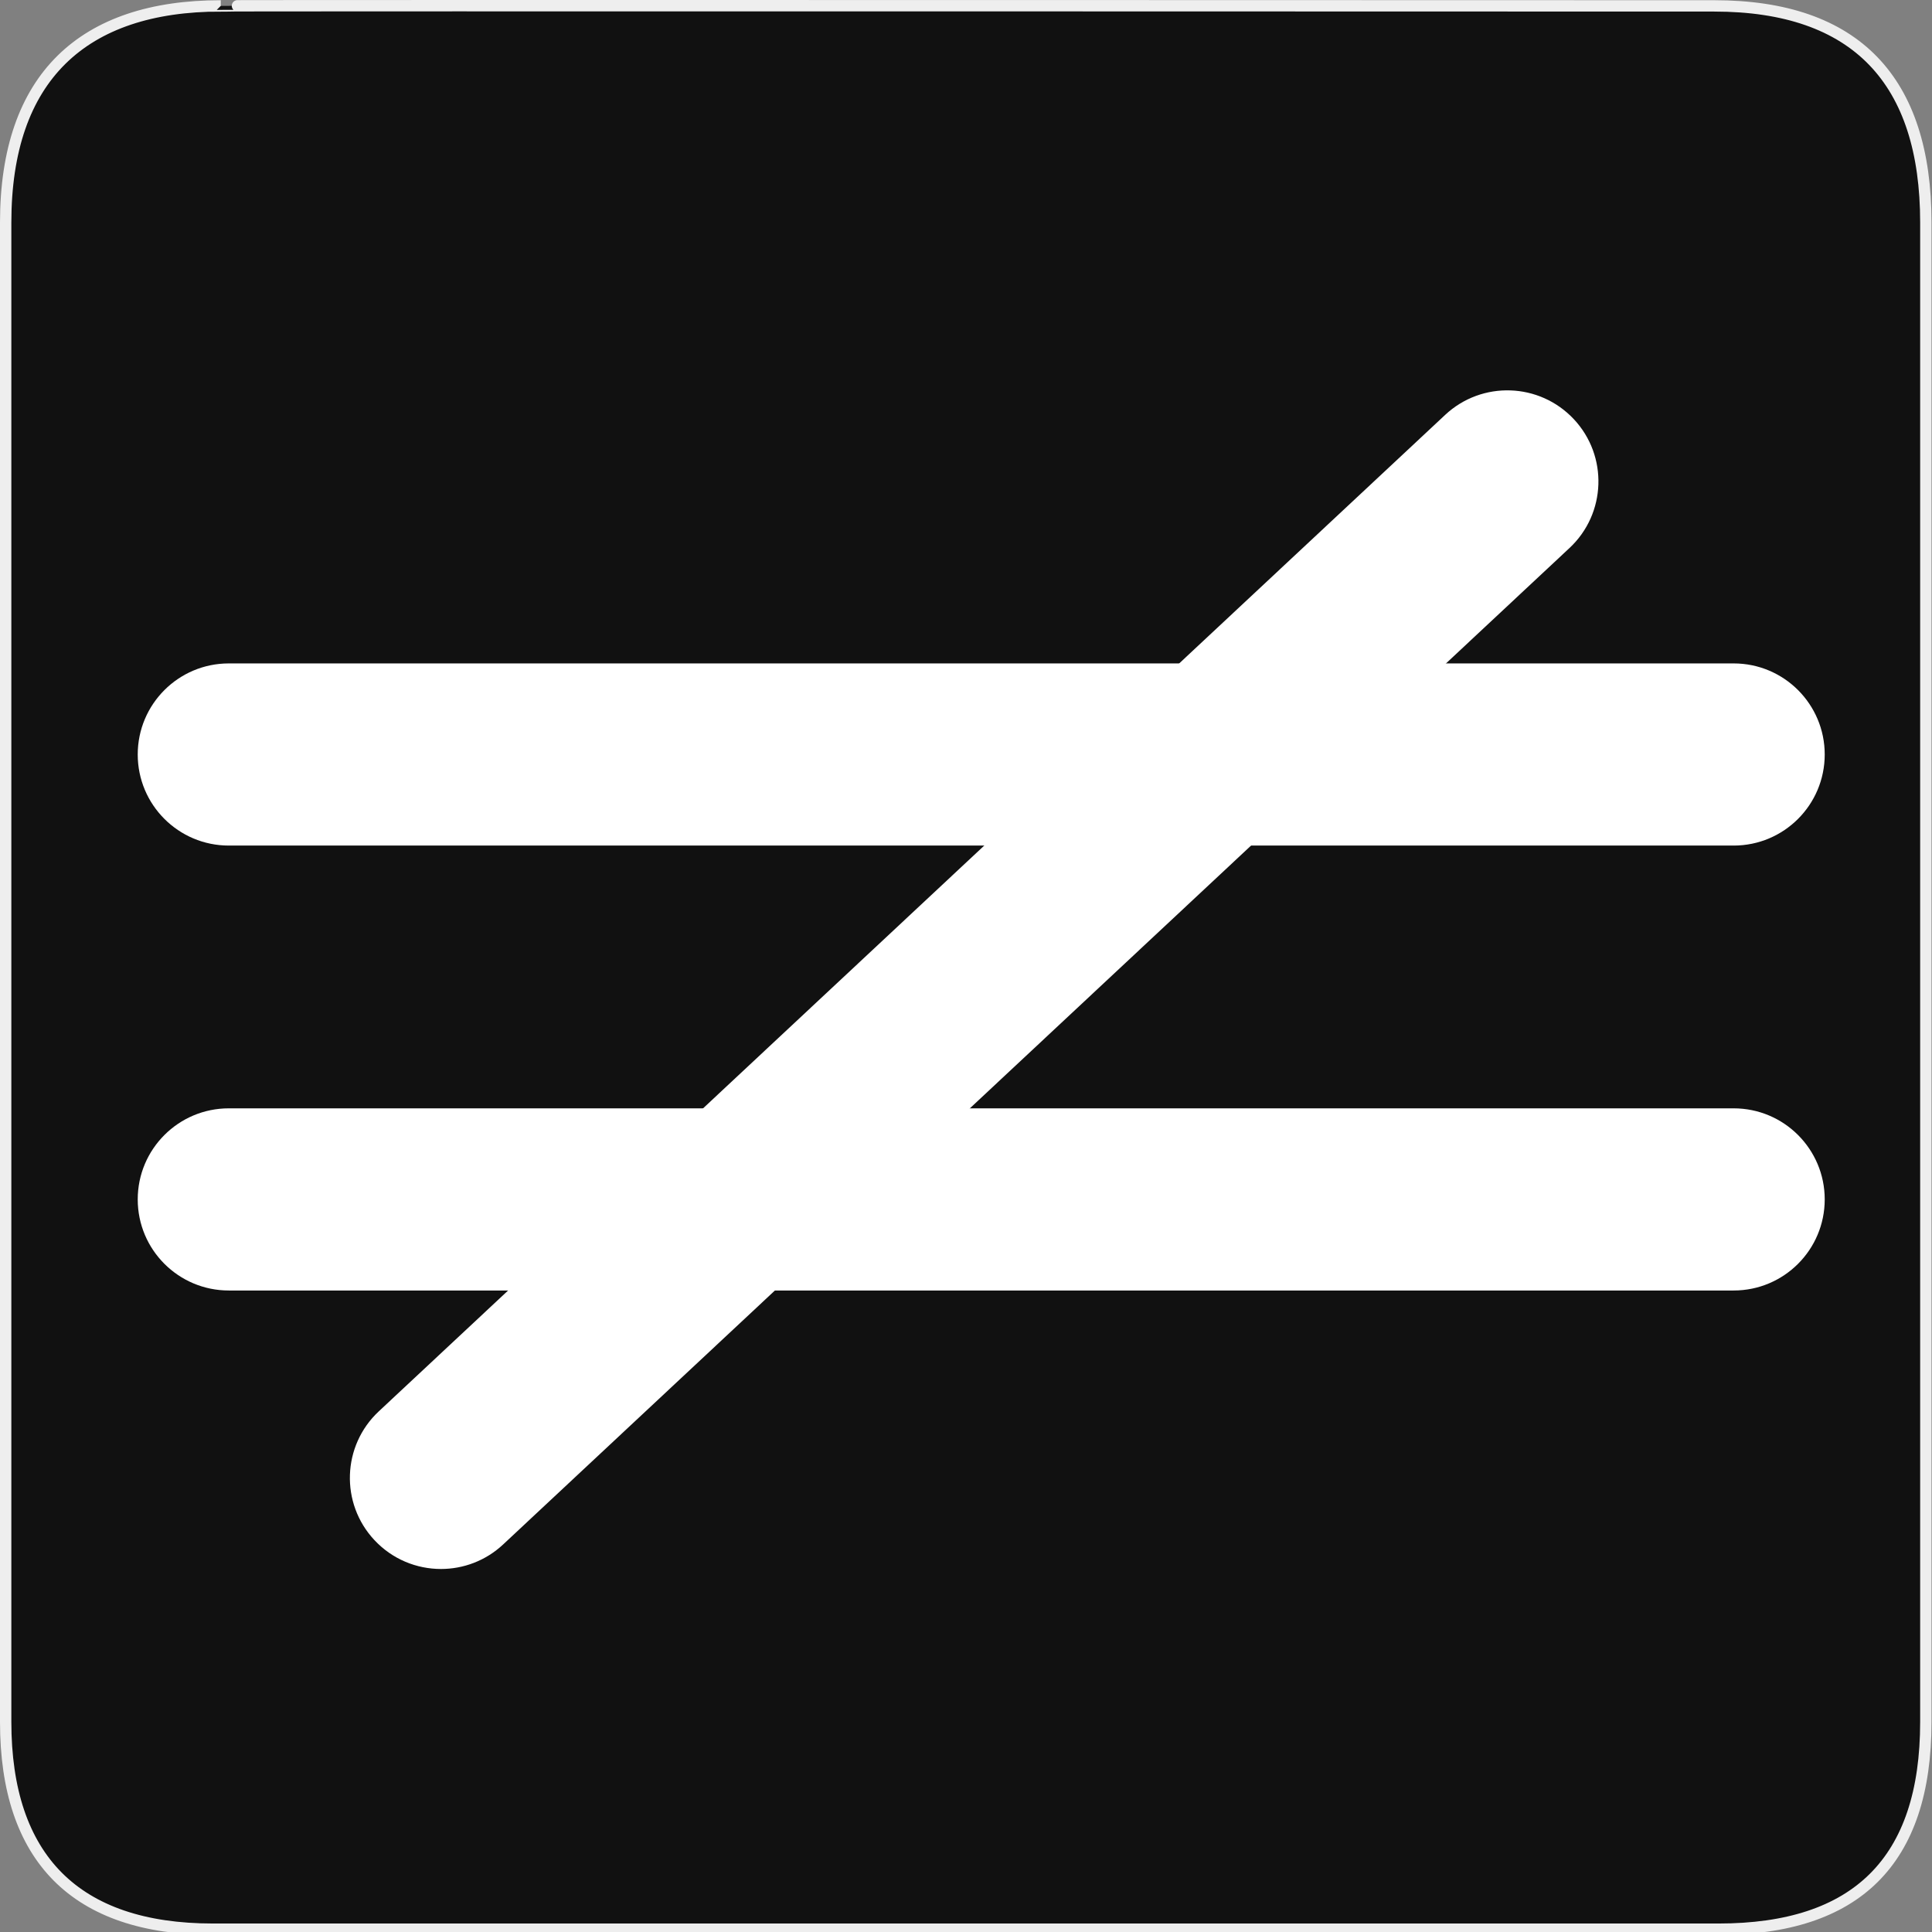 <?xml version="1.0" encoding="utf-8"?>
<!-- Generator: Adobe Illustrator 16.2.0, SVG Export Plug-In . SVG Version: 6.00 Build 0)  -->
<!DOCTYPE svg PUBLIC "-//W3C//DTD SVG 1.1//EN" "http://www.w3.org/Graphics/SVG/1.1/DTD/svg11.dtd">
<svg version="1.1"
	 id="svg2" xmlns:inkscape="http://www.inkscape.org/namespaces/inkscape" xmlns:sodipodi="http://sodipodi.sourceforge.net/DTD/sodipodi-0.dtd" xmlns:rdf="http://www.w3.org/1999/02/22-rdf-syntax-ns#" xmlns:cc="http://creativecommons.org/ns#" xmlns:dc="http://purl.org/dc/elements/1.1/" xmlns:svg="http://www.w3.org/2000/svg" sodipodi:docname="barrier_gate.svg" sodipodi:version="0.32" inkscape:output_extension="org.inkscape.output.svg.inkscape" inkscape:version="0.47 r22583"
	 xmlns="http://www.w3.org/2000/svg" xmlns:xlink="http://www.w3.org/1999/xlink" x="0px" y="0px" width="580px" height="580px"
	 viewBox="0 0 580 580" enable-background="new 0 0 580 580" xml:space="preserve">
<rect x="0" y="0" width="580" height="580" fill="#808080" stroke="none"/>
<defs>
	
	
		<inkscape:perspective  sodipodi:type="inkscape:persp3d" inkscape:vp_x="0 : 290 : 1" inkscape:vp_y="0 : 1000 : 0" inkscape:vp_z="580 : 290 : 1" id="perspective24" inkscape:persp3d-origin="290 : 193.33333 : 1">
		</inkscape:perspective>
	
		<inkscape:perspective  sodipodi:type="inkscape:persp3d" inkscape:vp_x="0 : 306.58551 : 1" inkscape:vp_y="0 : 1000 : 0" inkscape:vp_z="612.164 : 306.58551 : 1" id="perspective2683" inkscape:persp3d-origin="306.082 : 204.39034 : 1">
		</inkscape:perspective>
	
		<inkscape:perspective  sodipodi:type="inkscape:persp3d" inkscape:vp_x="0 : 306.58551 : 1" inkscape:vp_y="0 : 1000 : 0" inkscape:vp_z="612.164 : 306.58551 : 1" id="perspective2953" inkscape:persp3d-origin="306.082 : 204.39034 : 1">
		</inkscape:perspective>
	
		<inkscape:perspective  sodipodi:type="inkscape:persp3d" inkscape:vp_x="0 : 245.89301 : 1" inkscape:vp_y="0 : 1000 : 0" inkscape:vp_z="361.87201 : 245.89301 : 1" id="perspective3071" inkscape:persp3d-origin="180.936 : 163.92867 : 1">
		</inkscape:perspective>
	
		<inkscape:perspective  sodipodi:type="inkscape:persp3d" inkscape:vp_x="0 : 0.5 : 1" inkscape:vp_y="0 : 1000 : 0" inkscape:vp_z="1 : 0.5 : 1" id="perspective3724" inkscape:persp3d-origin="0.5 : 0.33333333 : 1">
		</inkscape:perspective>
</defs>
<sodipodi:namedview  borderopacity="1.0" gridtolerance="10.0" objecttolerance="10.0" guidetolerance="10.0" bordercolor="#666666" pagecolor="#ffffff" inkscape:zoom="0.25" inkscape:cx="567.47232" inkscape:cy="93.77715" showgrid="false" id="base" inkscape:window-width="550" inkscape:window-height="481" inkscape:window-maximized="0" inkscape:current-layer="svg2" inkscape:window-y="116" inkscape:window-x="570" inkscape:pageopacity="0.0" inkscape:pageshadow="2">
	</sodipodi:namedview>
<g id="g1327">
	<path id="path1329" fill="#111111" stroke="#EEEEEE" stroke-width="3.408" d="M66.275,1.768c-41.335,0-64.571,21.371-64.571,65.036
		v450.123c0,40.845,20.894,62.229,62.192,62.229H515.92c41.307,0,62.229-20.316,62.229-62.229V66.804
		c0-42.601-20.923-65.036-63.522-65.036C514.624,1.768,66.133,1.625,66.275,1.768z"/>
</g>
<g>
	<path fill="#FFFFFF" d="M520.451,253.846H68.69c-15.101,0-27.343-12.241-27.343-27.342s12.242-27.342,27.343-27.342h451.761
		c15.101,0,27.343,12.241,27.343,27.342S535.552,253.846,520.451,253.846z"/>
	<path fill="#FFFFFF" d="M520.451,387.417H68.69c-15.101,0-27.343-12.242-27.343-27.343s12.242-27.343,27.343-27.343h451.761
		c15.101,0,27.343,12.242,27.343,27.343S535.552,387.417,520.451,387.417z"/>
	<path fill="#FFFFFF" d="M132.384,471.021c-7.31,0-14.6-2.913-19.984-8.675c-10.31-11.033-9.724-28.336,1.31-38.646l320.138-299.149
		c11.033-10.31,28.336-9.724,38.646,1.31c10.311,11.033,9.724,28.336-1.31,38.646L151.046,463.655
		C145.775,468.582,139.071,471.021,132.384,471.021z"/>
</g>
</svg>
